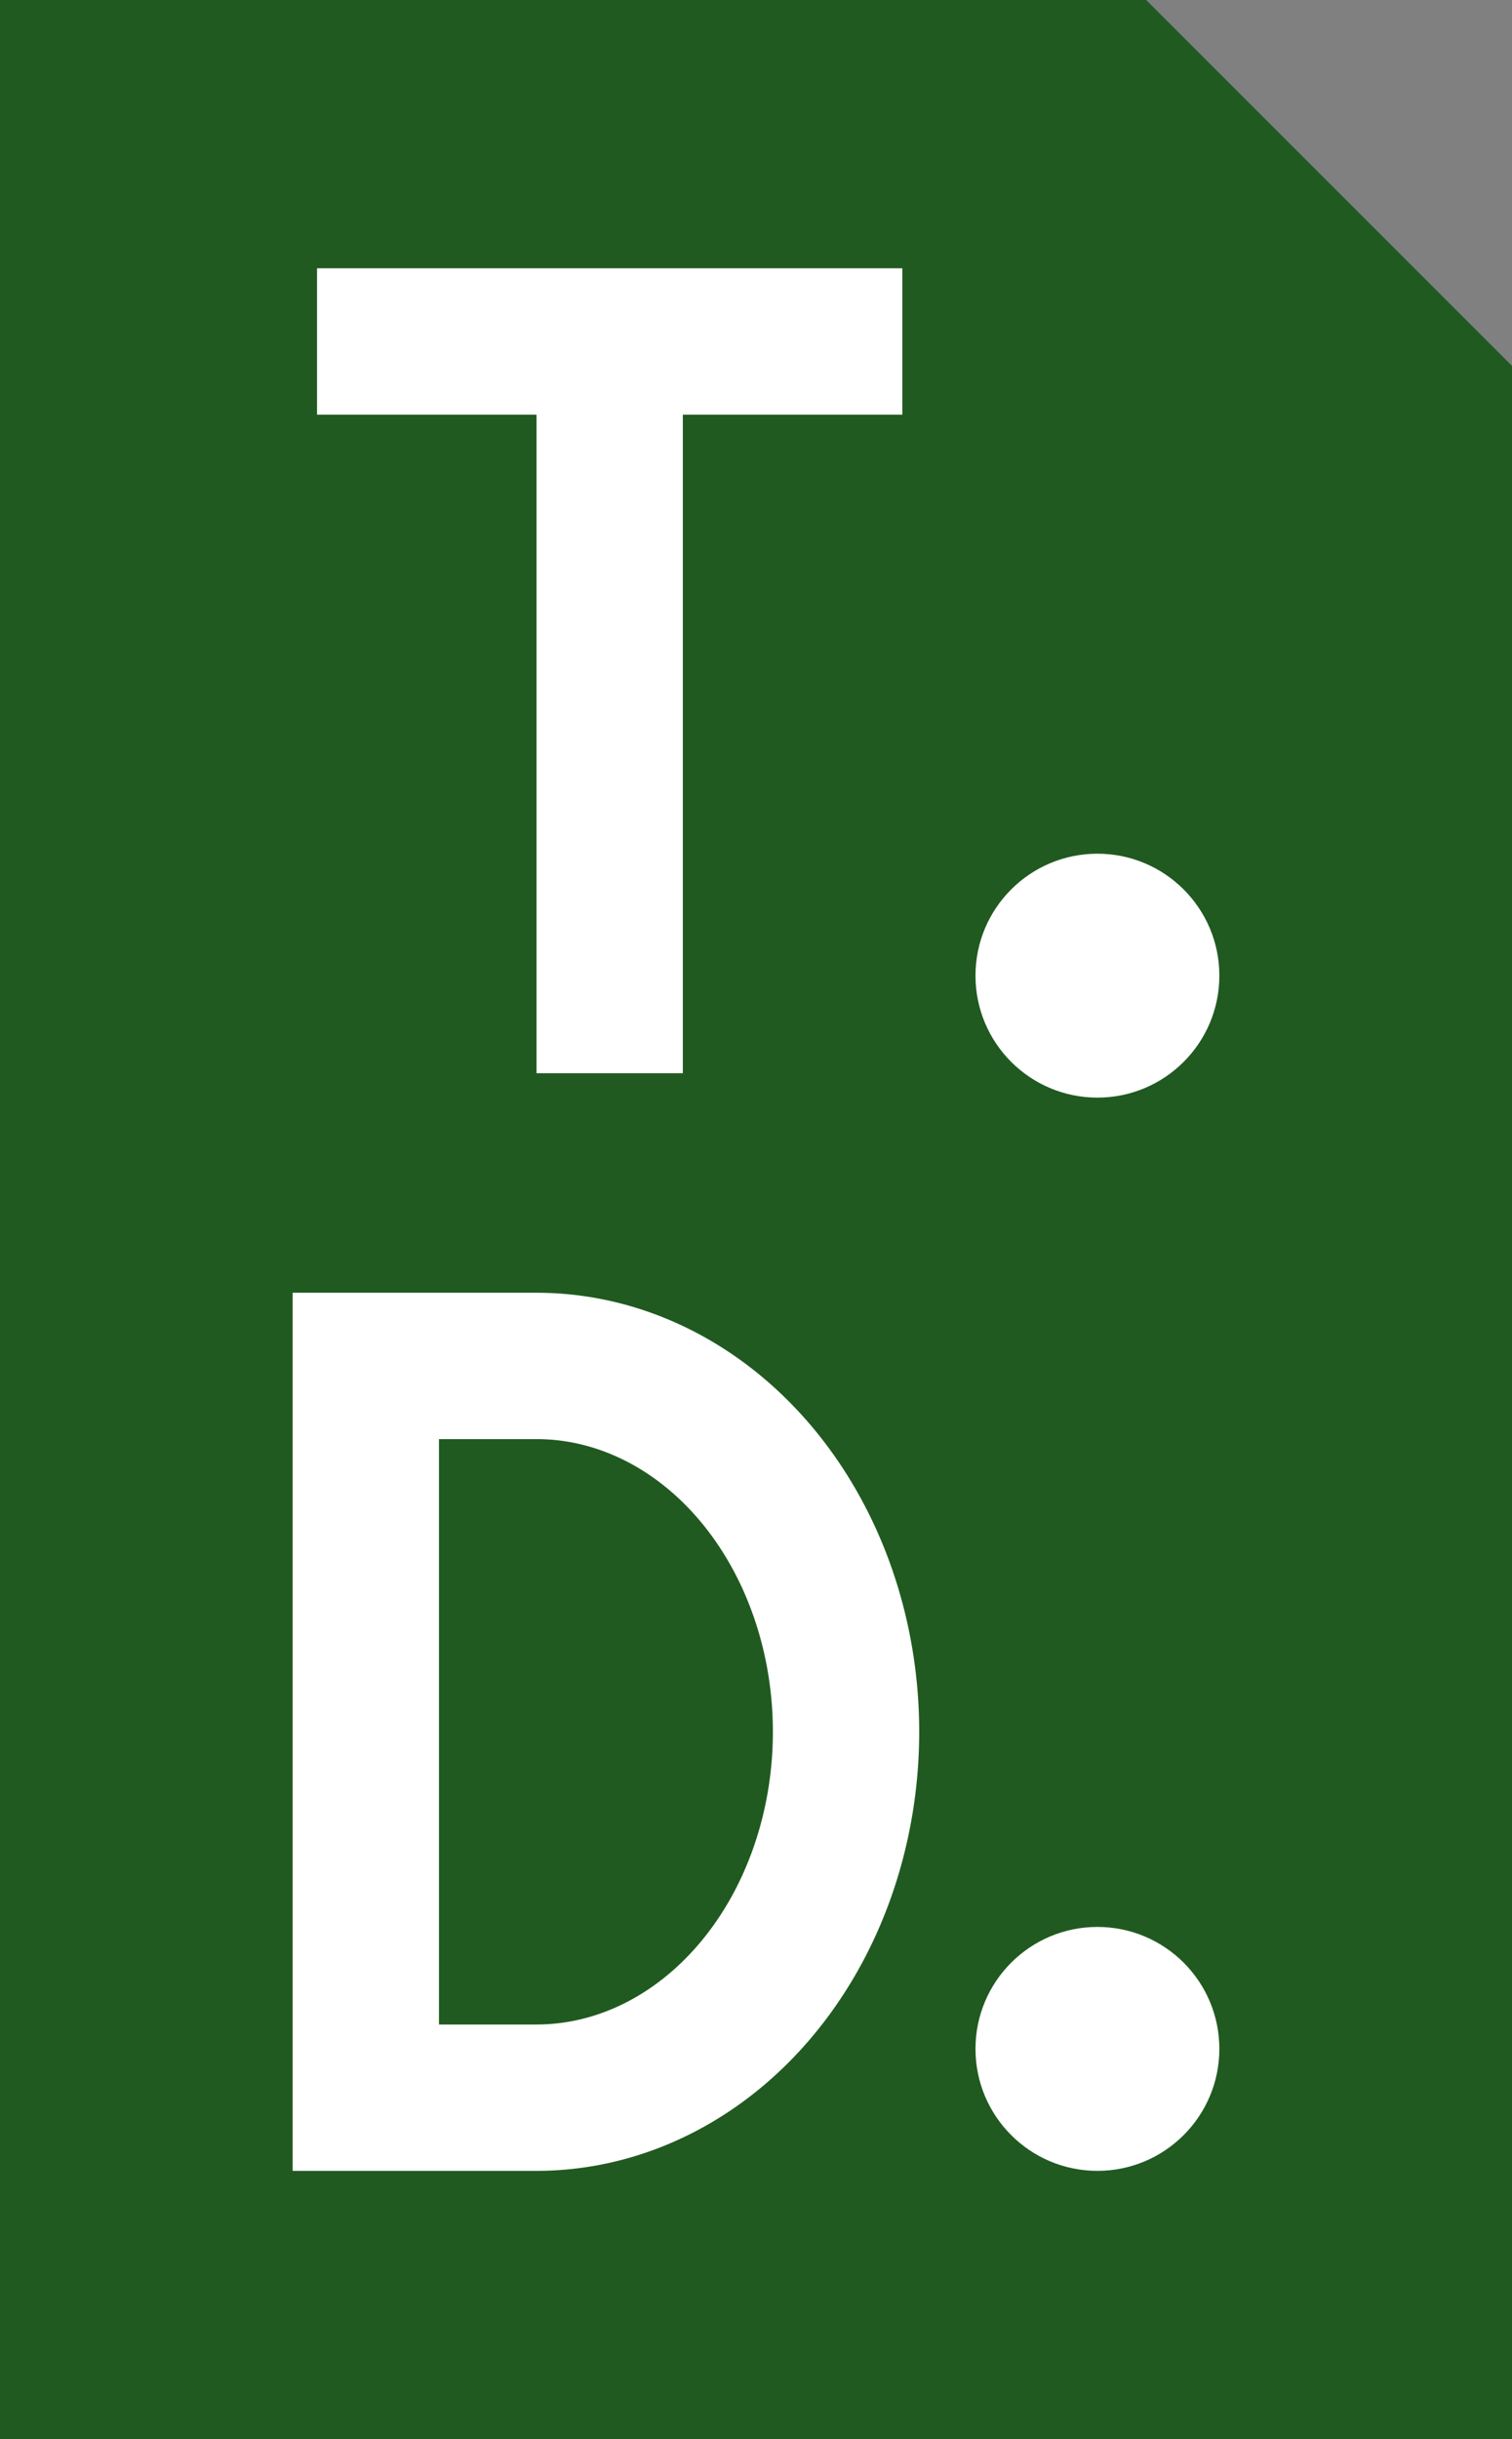 <?xml version="1.0" encoding="UTF-8"?>
<svg xmlns="http://www.w3.org/2000/svg" version="1.1" width="62px" height="100px" viewbox="0 0 62 100">
  <rect width="100%" height="100%" fill="#808080" stroke="none"/>
  <polygon points="0,0 0,100 62,100 62,15, 47,0" fill="rgb(32, 90, 32)"/>
  <path d="
    M 13 14
      L 37 14
      L 25 14
      L 25 44

    M 22 56
      L 15 56
      L 15 86
      L 22 86
      A 11,13 0 0,0 22,56

    " stroke="white" stroke-width="6" fill="none"/>
  <circle cx="45" cy="40" r="5" fill="white"/>
  <circle cx="45" cy="84" r="5" fill="white"/>
</svg>
